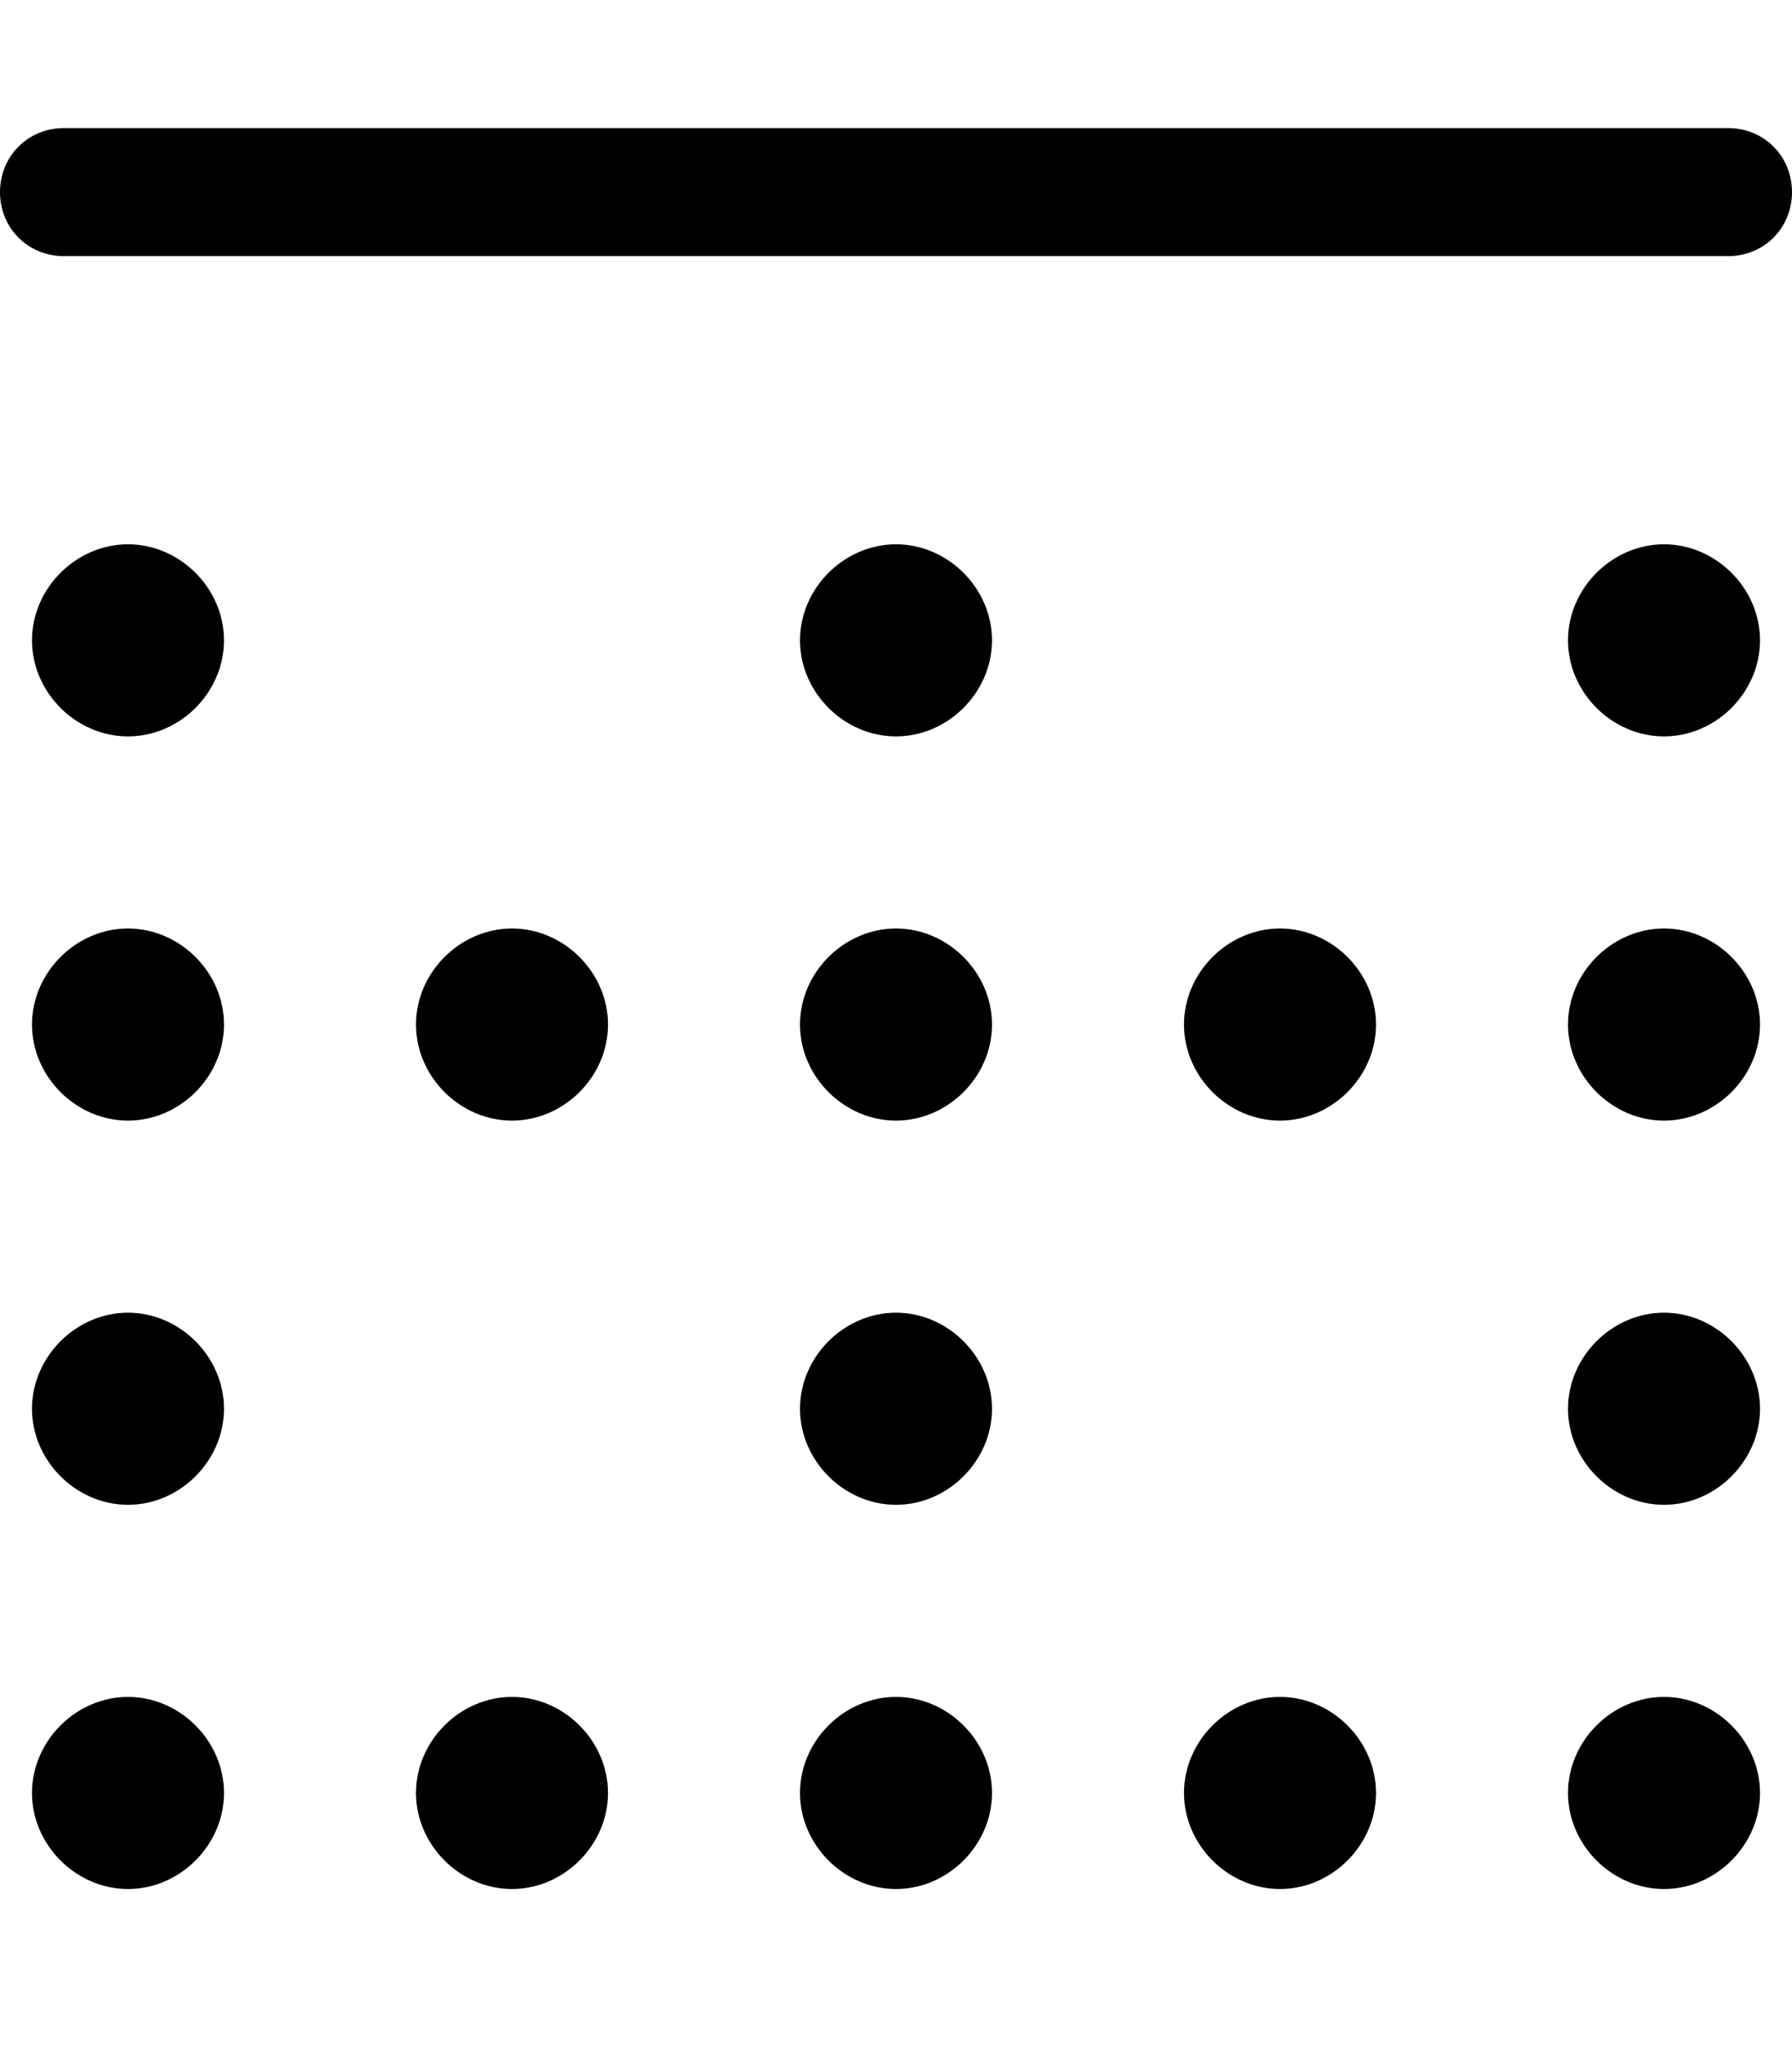 <svg xmlns="http://www.w3.org/2000/svg" viewBox="0 0 448 512"><!-- Font Awesome Pro 6.0.0-alpha1 by @fontawesome - https://fontawesome.com License - https://fontawesome.com/license (Commercial License) --><path d="M128 424C115 424 104 435 104 448S115 472 128 472C141 472 152 461 152 448S141 424 128 424ZM224 328C211 328 200 339 200 352S211 376 224 376C237 376 248 365 248 352S237 328 224 328ZM32 136C19 136 8 147 8 160S19 184 32 184C45 184 56 173 56 160S45 136 32 136ZM224 424C211 424 200 435 200 448S211 472 224 472C237 472 248 461 248 448S237 424 224 424ZM128 232C115 232 104 243 104 256S115 280 128 280C141 280 152 269 152 256S141 232 128 232ZM432 32H16C7 32 0 39 0 48S7 64 16 64H432C441 64 448 57 448 48S441 32 432 32ZM32 328C19 328 8 339 8 352S19 376 32 376C45 376 56 365 56 352S45 328 32 328ZM32 232C19 232 8 243 8 256S19 280 32 280C45 280 56 269 56 256S45 232 32 232ZM32 424C19 424 8 435 8 448S19 472 32 472C45 472 56 461 56 448S45 424 32 424ZM416 328C403 328 392 339 392 352S403 376 416 376C429 376 440 365 440 352S429 328 416 328ZM416 232C403 232 392 243 392 256S403 280 416 280C429 280 440 269 440 256S429 232 416 232ZM416 424C403 424 392 435 392 448S403 472 416 472C429 472 440 461 440 448S429 424 416 424ZM416 136C403 136 392 147 392 160S403 184 416 184C429 184 440 173 440 160S429 136 416 136ZM320 424C307 424 296 435 296 448S307 472 320 472C333 472 344 461 344 448S333 424 320 424ZM224 136C211 136 200 147 200 160S211 184 224 184C237 184 248 173 248 160S237 136 224 136ZM224 232C211 232 200 243 200 256S211 280 224 280C237 280 248 269 248 256S237 232 224 232ZM320 232C307 232 296 243 296 256S307 280 320 280C333 280 344 269 344 256S333 232 320 232Z"/></svg>